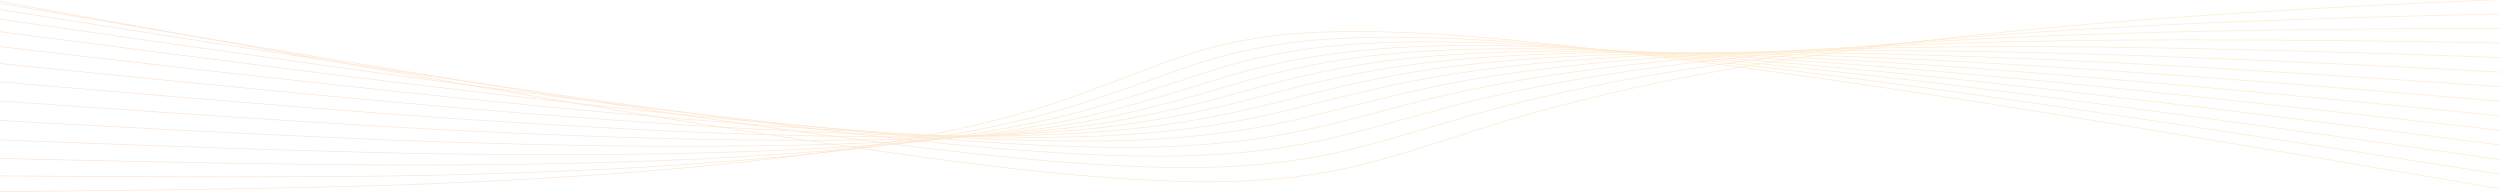 <svg width="7000" height="540" viewBox="0 0 7000 540" fill="none" xmlns="http://www.w3.org/2000/svg">
<g clip-path="url(#clip0_85_2553)">
<mask id="mask0_85_2553" style="mask-type:luminance" maskUnits="userSpaceOnUse" x="0" y="0" width="7000" height="540">
<path d="M7000 0H0V540H7000V0Z" fill="white"/>
</mask>
<g mask="url(#mask0_85_2553)">
<g opacity="0.2">
<path d="M7046.74 -3.36C7046.74 -3.36 6759.69 8.98 6616.24 16.6C6040.78 47.16 5463.03 88.99 4894.23 184.51C4675.34 221.27 4458.06 267.69 4244.94 329.97C4097.18 373.16 3952.25 427.26 3802.56 463.63C3613.04 509.67 3418.41 514.62 3224.4 504.83C2945.4 490.75 2667.55 452.82 2391.3 412.72C2033.47 360.77 1676.79 300.97 1320.48 239.55C865.16 161.04 -44.1 -3.86 -44.1 -3.86C-44.1 -3.86 865.16 161.04 1320.48 239.54C1676.79 300.97 2033.47 360.76 2391.3 412.71C2667.55 452.82 2945.4 490.74 3224.4 504.82C3418.41 514.61 3613.04 509.66 3802.56 463.62C3952.25 427.25 4097.18 373.15 4244.94 329.96C4458.06 267.67 4675.34 221.25 4894.23 184.5C5463.02 88.98 6040.78 47.15 6616.24 16.59C6759.69 8.97 7046.74 -3.37 7046.74 -3.37V-3.36Z" stroke="url(#paint0_linear_85_2553)" stroke-width="2" stroke-miterlimit="10"/>
<path d="M7046.74 38.18C7046.74 38.18 6756.47 44.34 6611.37 48.76C6027.07 66.55 5440.32 94.21 4860.74 173.84C4641.38 203.98 4423.07 242.96 4208.62 298.5C4059.79 337.05 3914 387.24 3764.36 422.56C3576.94 466.81 3385.23 474.16 3193.39 466.76C2919.08 456.18 2645.62 422.7 2373.67 386.81C2020.4 340.2 1668.19 285.64 1316.36 229.29C862.39 156.58 -44.1 2.41 -44.1 2.41C-44.1 2.41 862.38 156.58 1316.34 229.29C1668.17 285.64 2020.38 340.2 2373.65 386.81C2645.6 422.7 2919.06 456.17 3193.37 466.76C3385.21 474.16 3576.92 466.81 3764.34 422.56C3913.98 387.23 4059.77 337.05 4208.6 298.5C4423.04 242.95 4641.36 203.97 4860.72 173.84C5440.3 94.22 6027.05 66.55 6611.35 48.76C6756.45 44.34 7046.72 38.18 7046.72 38.18H7046.74Z" stroke="url(#paint1_linear_85_2553)" stroke-width="2" stroke-miterlimit="10"/>
<path d="M7046.74 79.71C7046.74 79.71 6750.12 79.98 6601.82 81.37C6010.1 86.93 5415.89 101.14 4827.22 165.44C4605.02 189.71 4383.41 222.31 4165.51 272.65C4017.97 306.73 3873.55 352.74 3726.15 387.14C3541.46 430.24 3353.18 440.8 3163.99 436.38C2893.54 430.06 2623.58 401.3 2355.08 369.86C2005.1 328.88 1656.08 279.68 1307.47 228.47C856.45 162.21 -44.1 19.95 -44.1 19.95C-44.1 19.95 856.45 162.21 1307.46 228.47C1656.07 279.69 2005.09 328.88 2355.07 369.86C2623.57 401.3 2893.53 430.05 3163.98 436.38C3353.18 440.8 3541.45 430.24 3726.14 387.14C3873.54 352.74 4017.96 306.74 4165.5 272.65C4383.4 222.31 4605.02 189.71 4827.21 165.44C5415.87 101.15 6010.08 86.93 6601.81 81.37C6750.11 79.98 7046.73 79.71 7046.73 79.71H7046.74Z" stroke="url(#paint2_linear_85_2553)" stroke-width="2" stroke-miterlimit="10"/>
<path d="M7046.74 121.25C7046.74 121.25 6748.27 115.8 6599.01 114.23C5999.65 107.91 5397.84 109.14 4800.1 158.48C4574.75 177.08 4349.52 203.46 4127.85 248.85C3979.75 279.17 3835 322.09 3687.94 356.6C3506.03 399.29 3321.18 413.62 3134.6 412.6C2869.86 411.16 2605.23 387.78 2342 361.35C1993.46 326.36 1645.8 282.59 1298.57 236.53C850.51 177.1 -44.1 47.28 -44.1 47.28C-44.1 47.28 850.51 177.11 1298.57 236.55C1645.8 282.61 1993.46 326.38 2342 361.37C2605.23 387.8 2869.86 411.17 3134.6 412.62C3321.18 413.64 3506.03 399.31 3687.94 356.62C3835 322.11 3979.75 279.19 4127.85 248.87C4349.52 203.48 4574.75 177.11 4800.1 158.5C5397.83 109.16 5999.65 107.93 6599.01 114.25C6748.26 115.82 7046.74 121.27 7046.74 121.27V121.25Z" stroke="url(#paint3_linear_85_2553)" stroke-width="2" stroke-miterlimit="10"/>
<path d="M7046.74 162.79C7046.74 162.79 6743.28 151.78 6591.52 147.35C5984.27 129.62 5374.57 118.33 4767.75 153.83C4540.96 167.1 4313.9 187.5 4090.19 228.01C3941.55 254.93 3796.48 295.13 3649.73 330.24C3471.84 372.8 3291.6 391.5 3108.83 394.41C2846.79 398.59 2584.39 380.48 2323.41 358.93C1978.16 330.43 1633.7 292.61 1289.67 252.18C844.58 199.89 -44.1 82.93 -44.1 82.93C-44.1 82.93 844.57 199.89 1289.67 252.19C1633.7 292.62 1978.16 330.43 2323.41 358.94C2584.4 380.49 2846.79 398.59 3108.83 394.42C3291.6 391.51 3471.83 372.81 3649.73 330.25C3796.48 295.14 3941.55 254.93 4090.19 228.02C4313.9 187.51 4540.96 167.11 4767.75 153.84C5374.56 118.34 5984.27 129.63 6591.52 147.36C6743.28 151.79 7046.74 162.8 7046.74 162.8V162.79Z" stroke="url(#paint4_linear_85_2553)" stroke-width="2" stroke-miterlimit="10"/>
<path d="M7046.74 204.33C7046.74 204.33 6739.68 187.93 6586.1 180.72C5968.85 151.76 5349.12 128.2 4731.27 150.72C4503.95 159.01 4276.02 173.84 4051.21 209.8C3902.5 233.59 3757.56 271.27 3611.54 307.3C3436.48 350.5 3259.65 373.86 3079.46 380.84C2821.36 390.84 2562.41 378.38 2304.84 362.05C1962.91 340.36 1621.63 308.69 1280.79 274.08C838.65 229.19 -44.1 125.45 -44.1 125.45C-44.1 125.45 838.65 229.19 1280.77 274.09C1621.61 308.7 1962.89 340.37 2304.82 362.06C2562.4 378.4 2821.34 390.85 3079.44 380.85C3259.63 373.87 3436.46 350.5 3611.52 307.31C3757.54 271.28 3902.48 233.59 4051.19 209.81C4276 173.85 4503.93 159.01 4731.25 150.73C5349.1 128.21 5968.83 151.77 6586.08 180.73C6739.66 187.94 7046.72 204.34 7046.72 204.34L7046.74 204.33Z" stroke="url(#paint5_linear_85_2553)" stroke-width="2" stroke-miterlimit="10"/>
<path d="M7046.74 245.87C7046.74 245.87 6734.68 224.12 6578.59 214.17C5955.07 174.43 5329.19 139.21 4704.17 148.42C4473.62 151.82 4242.09 161.26 4013.52 193.29C3864.3 214.2 3719.06 249.67 3573.32 287.08C3402.25 330.99 3230.02 359.34 3053.65 370.73C2798.35 387.22 2541.62 380.58 2286.24 369.55C1947.65 354.93 1609.54 329.58 1271.88 300.91C832.74 263.61 -44.1 173.37 -44.1 173.37C-44.1 173.37 832.73 263.62 1271.87 300.9C1609.53 329.57 1947.64 354.92 2286.23 369.54C2541.6 380.57 2798.34 387.2 3053.64 370.72C3230.01 359.33 3402.24 330.98 3573.31 287.07C3719.05 249.66 3864.29 214.2 4013.51 193.28C4242.08 161.25 4473.61 151.8 4704.16 148.41C5329.18 139.2 5955.06 174.42 6578.58 214.16C6734.67 224.11 7046.73 245.86 7046.73 245.86L7046.74 245.87Z" stroke="url(#paint6_linear_85_2553)" stroke-width="2" stroke-miterlimit="10"/>
<path d="M7046.74 287.41C7046.74 287.41 6731.08 260.47 6573.17 247.86C5941.29 197.39 5307.13 150.53 4672.96 147.1C4440.1 145.84 4205.93 150.1 3974.52 178.34C3825.26 196.56 3680.13 229.87 3535.11 268.81C3366.81 314 3198.01 347.54 3024.25 363.41C2772.99 386.36 2519.66 385.76 2267.65 380.23C1932.42 372.86 1597.47 353.94 1262.97 331.31C826.84 301.78 -44.1 225.21 -44.1 225.21C-44.1 225.21 826.83 301.78 1262.96 331.3C1597.47 353.94 1932.42 372.86 2267.64 380.22C2519.66 385.76 2772.98 386.35 3024.24 363.4C3198 347.53 3366.8 313.99 3535.1 268.8C3680.12 229.86 3825.25 196.55 3974.51 178.33C4205.91 150.09 4440.09 145.83 4672.95 147.09C5307.12 150.52 5941.28 197.38 6573.16 247.85C6731.06 260.46 7046.73 287.4 7046.73 287.4L7046.74 287.41Z" stroke="url(#paint7_linear_85_2553)" stroke-width="2" stroke-miterlimit="10"/>
<path d="M7046.74 328.95C7046.74 328.95 6724.3 296.58 6563 281.2C5924.3 220.31 5283.43 162.18 4641.76 146.33C4405.49 140.49 4167.55 139.65 3932.24 164.59C3784.11 180.29 3640.13 211.42 3496.92 251.76C3331.33 298.41 3166 337.3 2994.88 357.78C2747.7 387.36 2497.77 392.9 2249.08 392.91C1917.25 392.93 1585.44 380.51 1254.07 363.95C820.95 342.31 -44.1 279.51 -44.1 279.51C-44.1 279.51 820.95 342.3 1254.05 363.94C1585.42 380.5 1917.23 392.92 2249.06 392.9C2497.76 392.89 2747.69 387.35 2994.86 357.77C3165.98 337.29 3331.31 298.4 3496.9 251.75C3640.11 211.41 3784.09 180.28 3932.22 164.58C4167.53 139.64 4405.48 140.48 4641.74 146.32C5283.41 162.17 5924.28 220.3 6562.98 281.19C6724.28 296.57 7046.72 328.94 7046.72 328.94L7046.74 328.95Z" stroke="url(#paint8_linear_85_2553)" stroke-width="2" stroke-miterlimit="10"/>
<path d="M7046.74 370.48C7046.74 370.48 6720.69 332.98 6557.58 314.97M6557.58 314.97C5910.44 243.52 5261.26 174 4610.55 145.77M6557.58 314.97C5910.44 243.52 5261.26 174.01 4610.55 145.77M4610.55 145.77C4371.98 135.42 4131.42 129.5 3893.25 150.77M4610.55 145.77C4371.98 135.41 4131.42 129.5 3893.25 150.77M3893.25 150.77C3745.14 164 3601.18 193.08 3458.71 235.21M3458.71 235.21C3296.27 283.25 3134.93 327.47 2967.03 352.62M3458.71 235.21C3296.26 283.25 3134.93 327.47 2967.03 352.62M2967.03 352.62C2723.18 389.14 2475.78 400.88 2229.53 406.45M2967.03 352.62C2723.18 389.15 2475.78 400.89 2229.53 406.45M2229.53 406.45C1901.9 413.85 1574.01 408 1246.52 397.57M2229.53 406.45C1901.91 413.85 1574.01 408 1246.52 397.57M1246.52 397.57C816.01 383.86 -44.09 334.82 -44.09 334.82" stroke="url(#paint9_linear_85_2553)" stroke-width="2" stroke-miterlimit="10"/>
<path d="M7046.74 412.02C7046.74 412.02 6717.08 369.4 6552.16 348.77C5896.54 266.74 5239.05 185.83 4579.34 145.14C4192.57 121.28 3795.04 102.35 3420.5 218.43C3259.97 268.19 3101.54 317.91 2935.7 347.73M2935.7 347.73C2696.35 390.76 2452.68 408.62 2210.02 419.7M2935.7 347.73C2696.35 390.77 2452.69 408.63 2210.02 419.7M2210.02 419.7C1886.63 434.45 1562.63 435.1 1238.99 430.73M2210.02 419.7C1886.63 434.45 1562.63 435.09 1238.99 430.73M1238.99 430.73C811.1 424.96 -44.08 389.64 -44.08 389.64" stroke="url(#paint10_linear_85_2553)" stroke-width="2" stroke-miterlimit="10"/>
<path d="M6546.75 382.53C6713.47 405.81 7046.74 453.56 7046.74 453.56C7046.74 453.56 6713.47 405.8 6546.75 382.53ZM6546.75 382.53C5882.62 289.82 5216.8 197.47 4548.14 144.11M4548.14 144.11C4304.95 124.7 4059.25 108.55 3815.28 122.17M4548.14 144.11C4304.95 124.71 4059.25 108.56 3815.28 122.17M3815.28 122.17C3667.38 130.42 3523.28 155.05 3382.29 200.68M3815.28 122.17C3667.37 130.42 3523.27 155.05 3382.29 200.68M3382.29 200.68C3224.73 251.68 3070.33 306.58 2907.85 340.96M3382.29 200.68C3224.72 251.69 3070.33 306.58 2907.85 340.96M2907.85 340.96C2673.71 390.5 2434.44 414.489 2195.98 431.079M2907.85 340.96C2673.72 390.5 2434.44 414.489 2195.98 431.079M2195.98 431.079C1872.95 453.559 1548.89 460.59 1225.15 462.13C802 464.14 -44.09 442.53 -44.09 442.53" stroke="url(#paint11_linear_85_2553)" stroke-width="2" stroke-miterlimit="10"/>
<path d="M7046.74 495.1C7046.74 495.1 6709.86 442.16 6541.34 416.22M6541.34 416.22C5868.65 312.69 5194.5 208.72 4516.93 142.4M6541.34 416.22C5868.65 312.7 5194.49 208.73 4516.93 142.4M4516.93 142.4C4271.42 118.37 4023.2 96.94 3776.29 106.38M4516.93 142.4C4271.42 118.37 4023.2 96.95 3776.29 106.38M3776.29 106.38C3628.61 112.02 3484.34 134.07 3344.09 181.24M3776.29 106.38C3628.62 112.02 3484.34 134.07 3344.09 181.24M3344.09 181.24C3188.27 233.65 3036.84 293.83 2876.6 332.69C2646.98 388.37 2411.43 418.23 2176.46 440.07C1859.82 469.5 1541.75 482.89 1223.91 490.36M1223.91 490.36C801.34 500.3 -44.09 492.02 -44.09 492.02C-44.09 492.02 801.33 500.3 1223.91 490.36Z" stroke="url(#paint12_linear_85_2553)" stroke-width="2" stroke-miterlimit="10"/>
<path d="M6535.92 449.79C6706.25 478.43 7046.74 536.64 7046.74 536.64C7046.74 536.64 6706.24 478.43 6535.92 449.79ZM6535.92 449.79C5854.63 335.22 5172.13 219.47 4485.72 139.68M6535.92 449.79C5854.63 335.23 5172.13 219.47 4485.72 139.68M4485.72 139.68C4237.89 110.87 3987.18 84.019 3737.3 88.909M4485.72 139.68C4237.89 110.88 3987.18 84.019 3737.3 88.909M3737.3 88.909C3589.97 91.79 3445.43 110.92 3305.88 159.36M3305.88 159.36C3152.83 212.49 3005.44 277.339 2848.76 320.359M3305.88 159.36C3152.83 212.48 3005.44 277.339 2848.76 320.359M2848.76 320.359C2622.61 382.459 2389.6 418.17 2156.95 445.22M2848.76 320.359C2622.61 382.449 2389.6 418.17 2156.95 445.22M2156.95 445.22C1842.55 481.78 1526.23 501.29 1210.06 514.43M2156.95 445.22C1842.54 481.77 1526.22 501.28 1210.06 514.43M1210.06 514.43C792.28 531.8 -44.09 536.64 -44.09 536.64C-44.09 536.64 792.28 531.81 1210.06 514.43Z" stroke="url(#paint13_linear_85_2553)" stroke-width="2" stroke-miterlimit="10"/>
</g>
</g>
</g>
<defs>
<linearGradient id="paint0_linear_85_2553" x1="-44.1" y1="509.816" x2="7018.13" y2="-289.695" gradientUnits="userSpaceOnUse">
<stop stop-color="#F37C21"/>
<stop offset="1" stop-color="#FDA600"/>
</linearGradient>
<linearGradient id="paint1_linear_85_2553" x1="-44.1" y1="469.994" x2="6999.7" y2="-406.035" gradientUnits="userSpaceOnUse">
<stop stop-color="#F37C21"/>
<stop offset="1" stop-color="#FDA600"/>
</linearGradient>
<linearGradient id="paint2_linear_85_2553" x1="-44.1" y1="437.958" x2="6972.84" y2="-538.234" gradientUnits="userSpaceOnUse">
<stop stop-color="#F37C21"/>
<stop offset="1" stop-color="#FDA600"/>
</linearGradient>
<linearGradient id="paint3_linear_85_2553" x1="-44.1" y1="413.239" x2="6932.48" y2="-695.378" gradientUnits="userSpaceOnUse">
<stop stop-color="#F37C21"/>
<stop offset="1" stop-color="#FDA600"/>
</linearGradient>
<linearGradient id="paint4_linear_85_2553" x1="-44.1" y1="395.508" x2="6869.36" y2="-890.693" gradientUnits="userSpaceOnUse">
<stop stop-color="#F37C21"/>
<stop offset="1" stop-color="#FDA600"/>
</linearGradient>
<linearGradient id="paint5_linear_85_2553" x1="-44.1" y1="384.834" x2="6766.33" y2="-1142.04" gradientUnits="userSpaceOnUse">
<stop stop-color="#F37C21"/>
<stop offset="1" stop-color="#FDA600"/>
</linearGradient>
<linearGradient id="paint6_linear_85_2553" x1="-44.1" y1="381.026" x2="6692.9" y2="-1292.55" gradientUnits="userSpaceOnUse">
<stop stop-color="#F37C21"/>
<stop offset="1" stop-color="#FDA600"/>
</linearGradient>
<linearGradient id="paint7_linear_85_2553" x1="-44.1" y1="383.797" x2="6702.14" y2="-1272.22" gradientUnits="userSpaceOnUse">
<stop stop-color="#F37C21"/>
<stop offset="1" stop-color="#FDA600"/>
</linearGradient>
<linearGradient id="paint8_linear_85_2553" x1="-44.1" y1="393.299" x2="6742.56" y2="-1182.93" gradientUnits="userSpaceOnUse">
<stop stop-color="#F37C21"/>
<stop offset="1" stop-color="#FDA600"/>
</linearGradient>
<linearGradient id="paint9_linear_85_2553" x1="-44.09" y1="410.196" x2="6799.89" y2="-1043.46" gradientUnits="userSpaceOnUse">
<stop stop-color="#F37C21"/>
<stop offset="1" stop-color="#FDA600"/>
</linearGradient>
<linearGradient id="paint10_linear_85_2553" x1="-44.08" y1="433.567" x2="6859.92" y2="-876.863" gradientUnits="userSpaceOnUse">
<stop stop-color="#F37C21"/>
<stop offset="1" stop-color="#FDA600"/>
</linearGradient>
<linearGradient id="paint11_linear_85_2553" x1="-44.09" y1="462.799" x2="6911.79" y2="-707.366" gradientUnits="userSpaceOnUse">
<stop stop-color="#F37C21"/>
<stop offset="1" stop-color="#FDA600"/>
</linearGradient>
<linearGradient id="paint12_linear_85_2553" x1="-44.09" y1="495.862" x2="6954.44" y2="-542.997" gradientUnits="userSpaceOnUse">
<stop stop-color="#F37C21"/>
<stop offset="1" stop-color="#FDA600"/>
</linearGradient>
<linearGradient id="paint13_linear_85_2553" x1="-44.09" y1="537.337" x2="6990.65" y2="-373.762" gradientUnits="userSpaceOnUse">
<stop stop-color="#F37C21"/>
<stop offset="1" stop-color="#FDA600"/>
</linearGradient>
<clipPath id="clip0_85_2553">
<rect width="7000" height="540" fill="white"/>
</clipPath>
</defs>
</svg>
